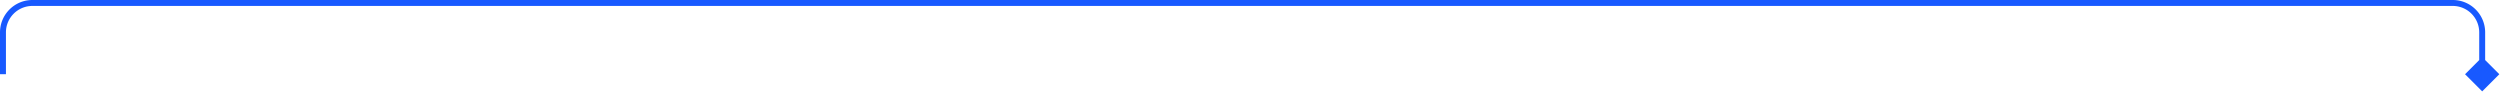 <svg width="842" height="31" fill="none" xmlns="http://www.w3.org/2000/svg"><path d="M836 30.773L841.773 25 836 19.227 830.227 25 836 30.773zm0-19.865h-1 1zM837 25V10.908h-2V25h2zM826.092 0H10.908v2h815.184V0zM0 10.908V25h2V10.908H0zM10.908 0C4.884 0 0 4.884 0 10.908h2A8.908 8.908 0 0110.908 2V0zM837 10.908C837 4.884 832.116 0 826.092 0v2A8.908 8.908 0 01835 10.908h2z" fill="#1859FF"/></svg>